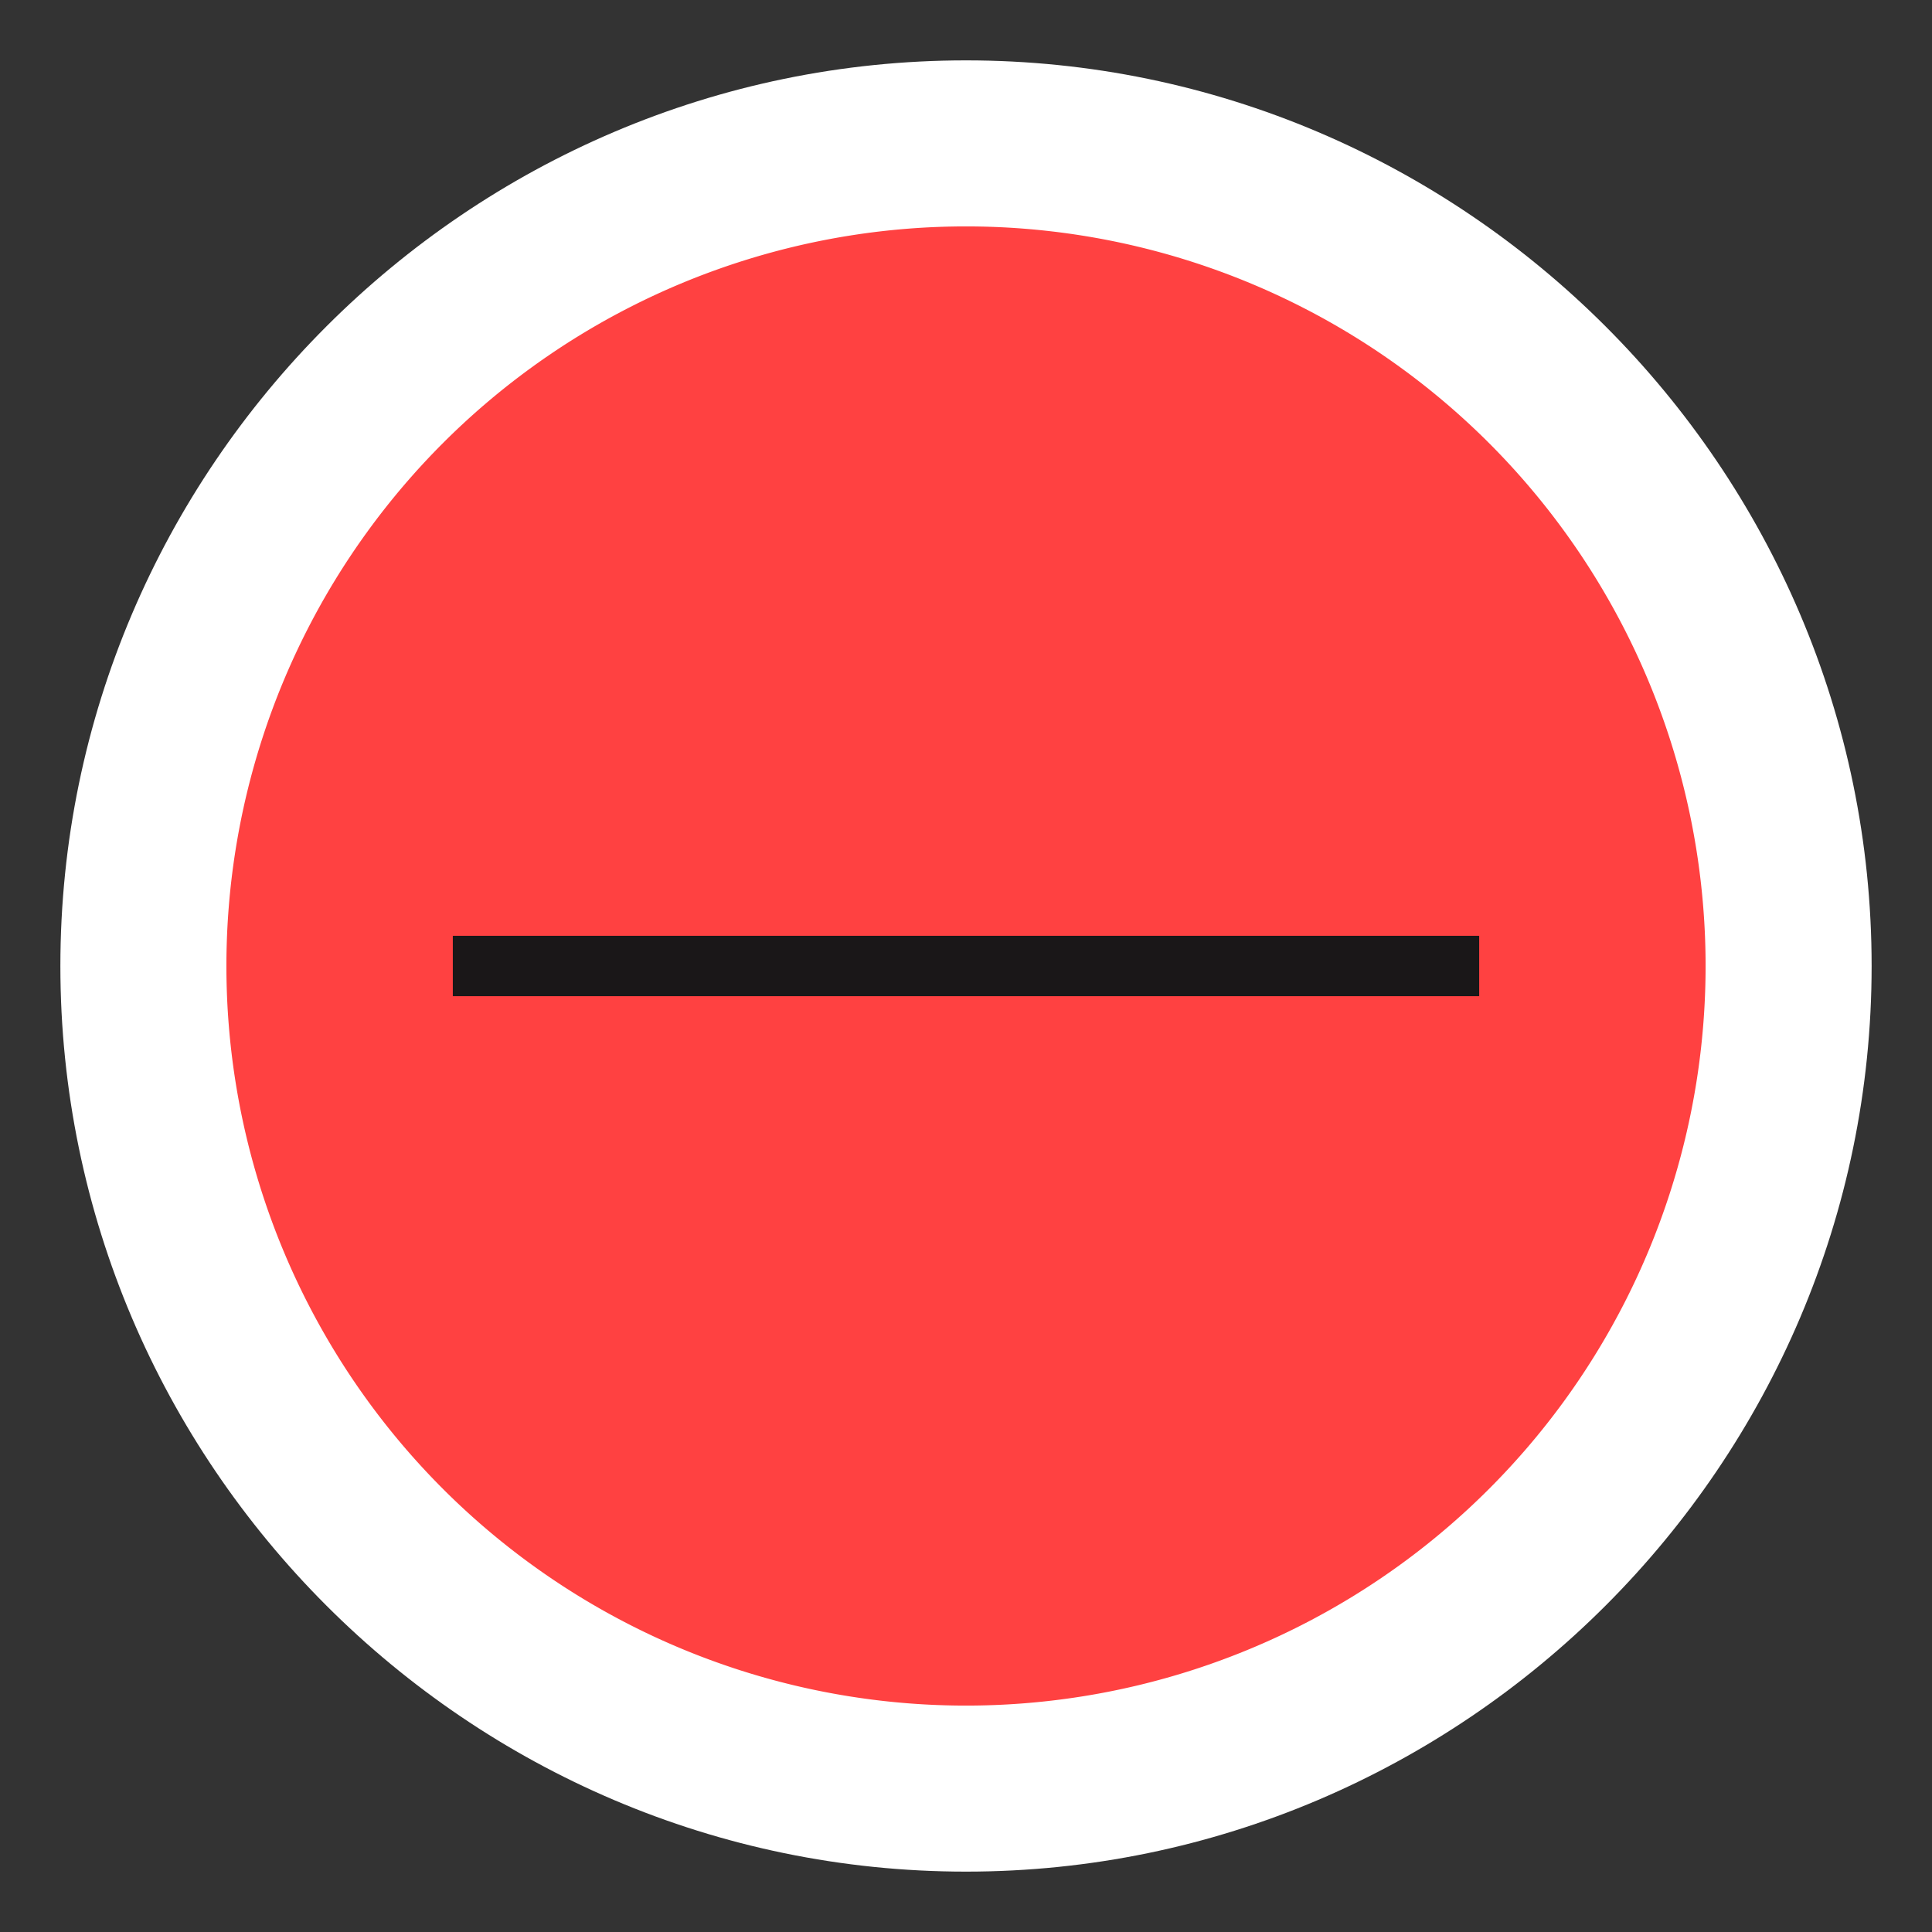 <svg viewBox="0 0 1024 1024" class="icon" version="1.1" xmlns="http://www.w3.org/2000/svg" fill="#000000"><rect x="0" y="0" width="1024" height="1024" fill="#333333" stroke="none"/><g id="SVGRepo_bgCarrier" stroke-width="0"></g><g id="SVGRepo_tracerCarrier" stroke-linecap="round" stroke-linejoin="round"></g><g id="SVGRepo_iconCarrier"><path d="M512 32C248 32 32 248 32 512s216 480 480 480 480-216 480-480S776 32 512 32z" fill="#FFFFFF"></path><path d="M512 0C228.8 0 0 228.8 0 512s228.8 512 512 512 512-228.8 512-512S795.2 0 512 0z m0 992C248 992 32 776 32 512S248 32 512 32s480 216 480 480-216 480-480 480z" fill=""></path><path d="M512 512m-392 0a392 392 0 1 0 784 0 392 392 0 1 0-784 0Z" fill="#FF4141"></path><path d="M240 496h544v32H240z" fill="#1A1718"></path></g></svg>